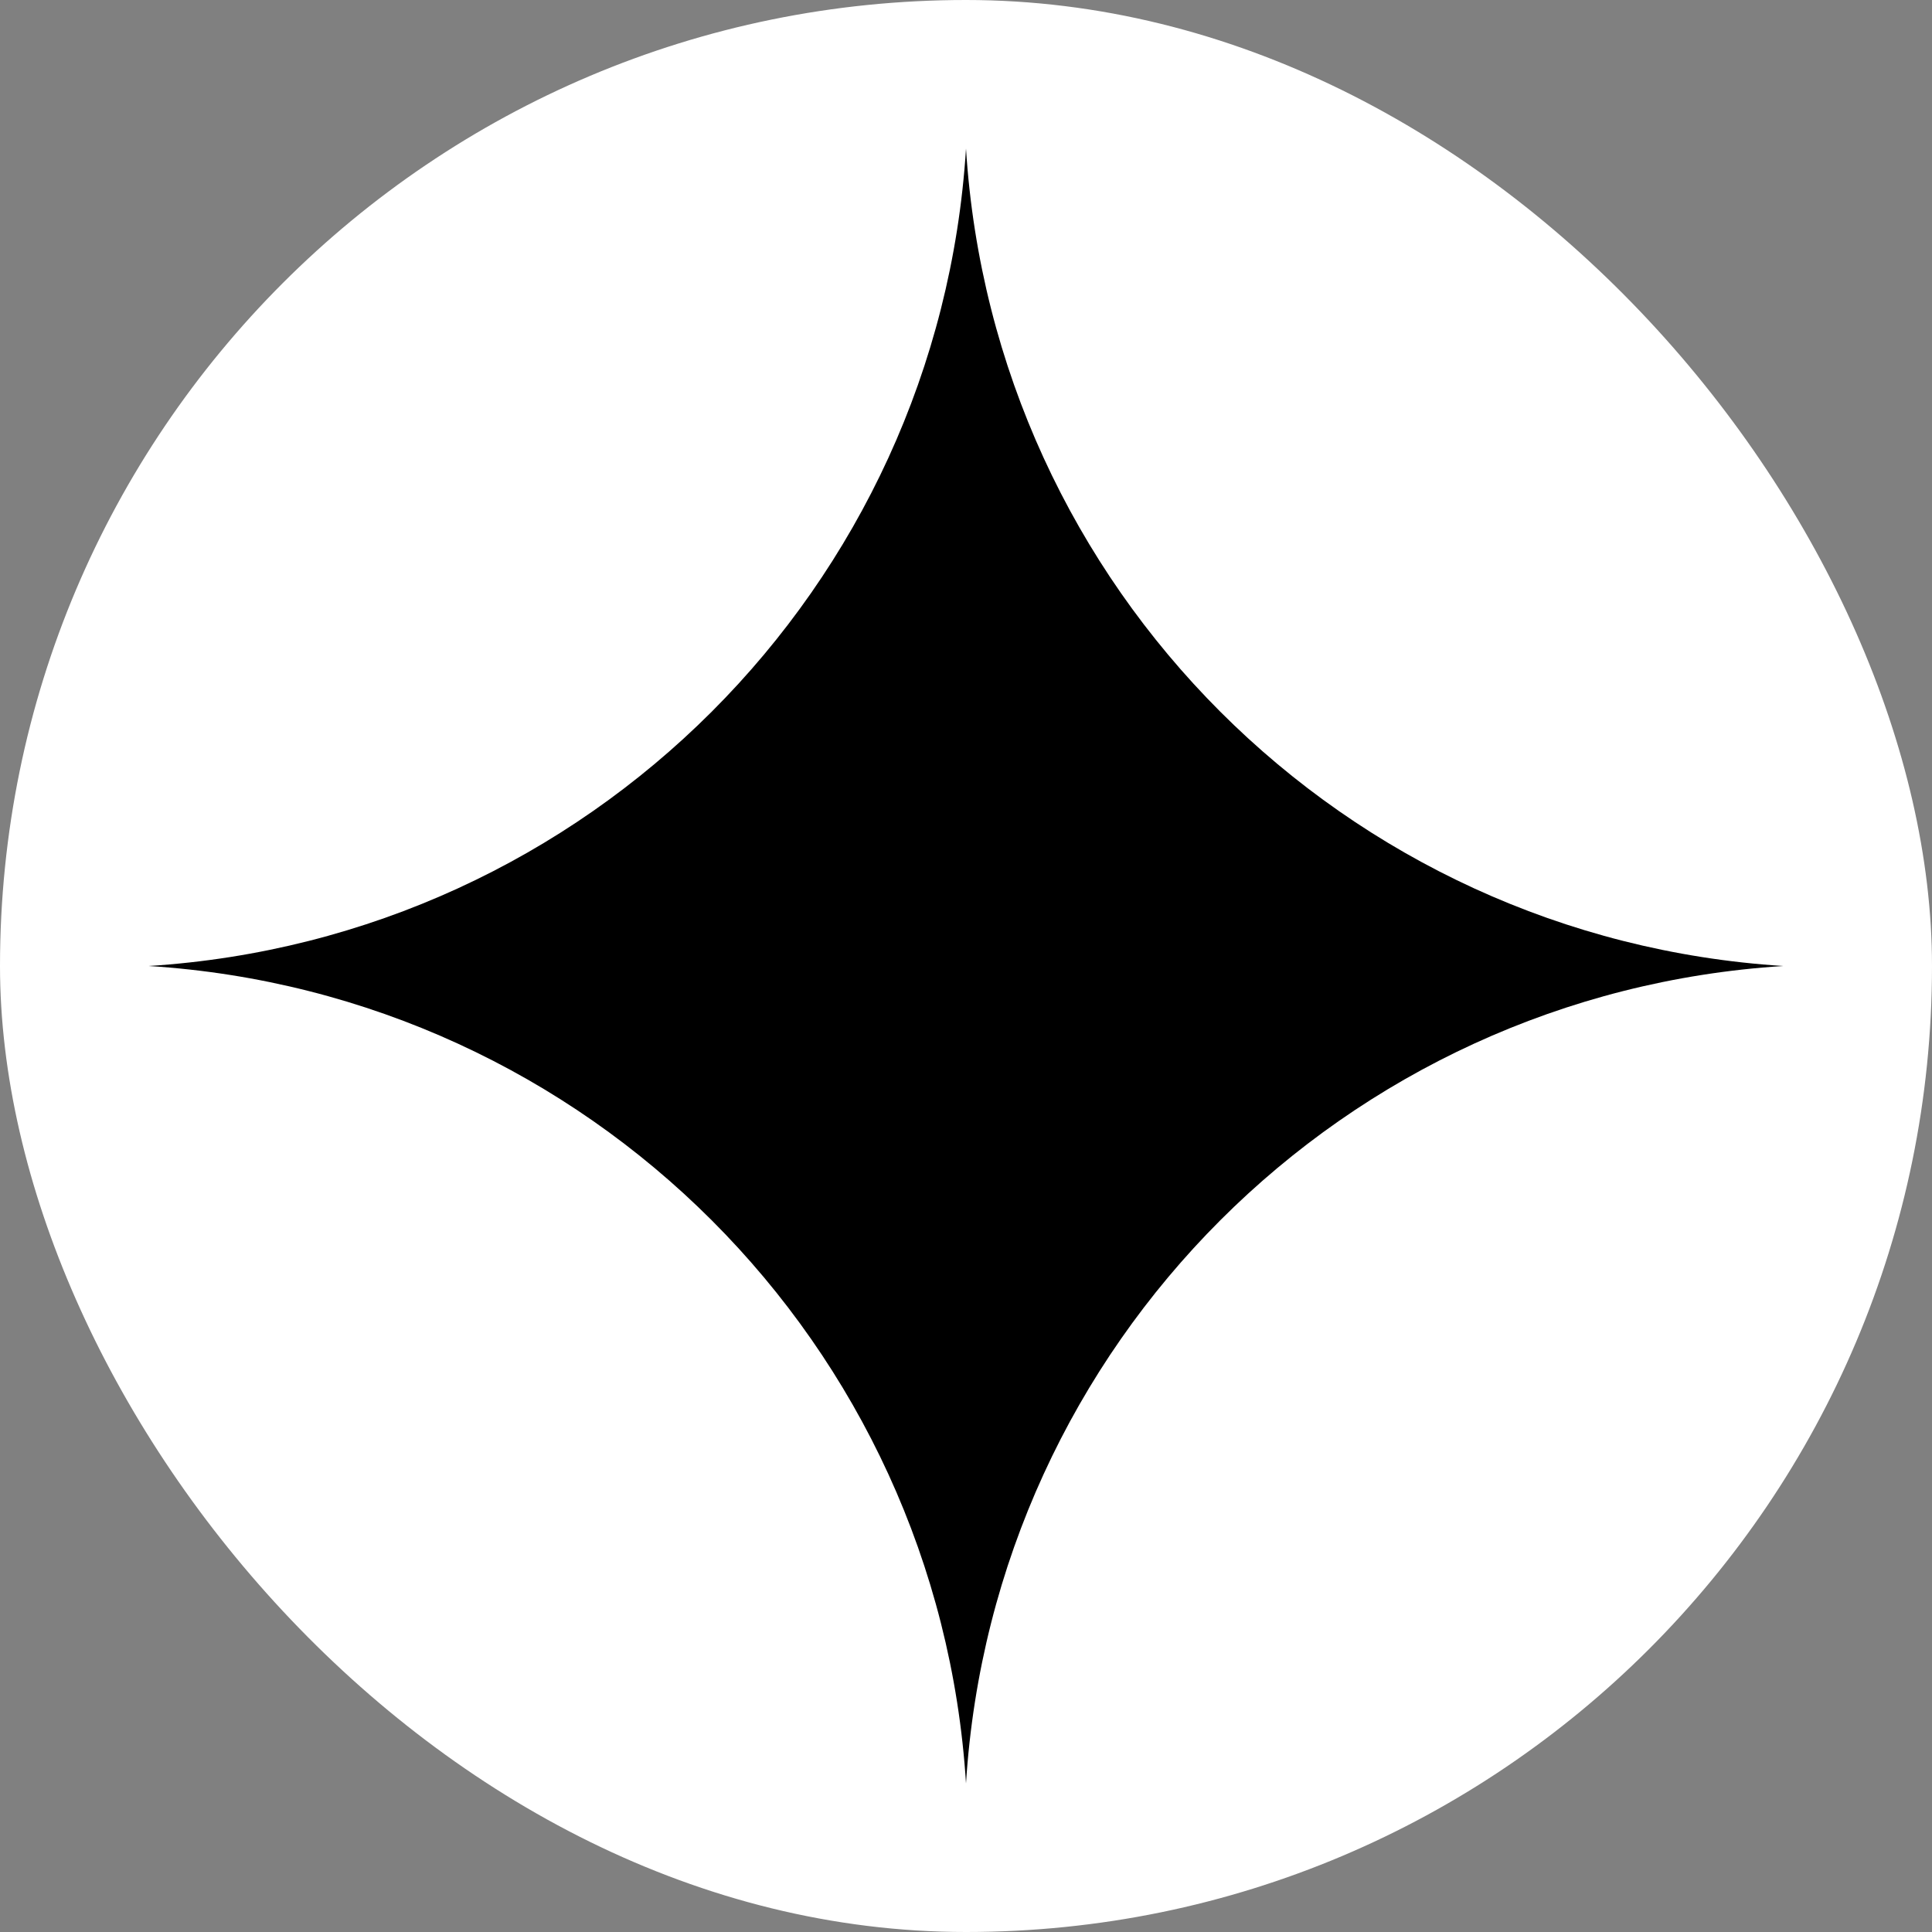 <svg width="26" height="26" viewBox="0 0 26 26" fill="none" xmlns="http://www.w3.org/2000/svg">
<rect x="0" y="0" width="26" height="26" fill="#808080" stroke="none"/>
<rect width="26" height="26" rx="13" fill="white"/>
<path d="M13 2C13.373 7.914 18.086 12.627 24 13C18.086 13.373 13.373 18.086 13 24C12.627 18.086 7.914 13.373 2 13C7.914 12.627 12.627 7.914 13 2Z" fill="black"/>
</svg>